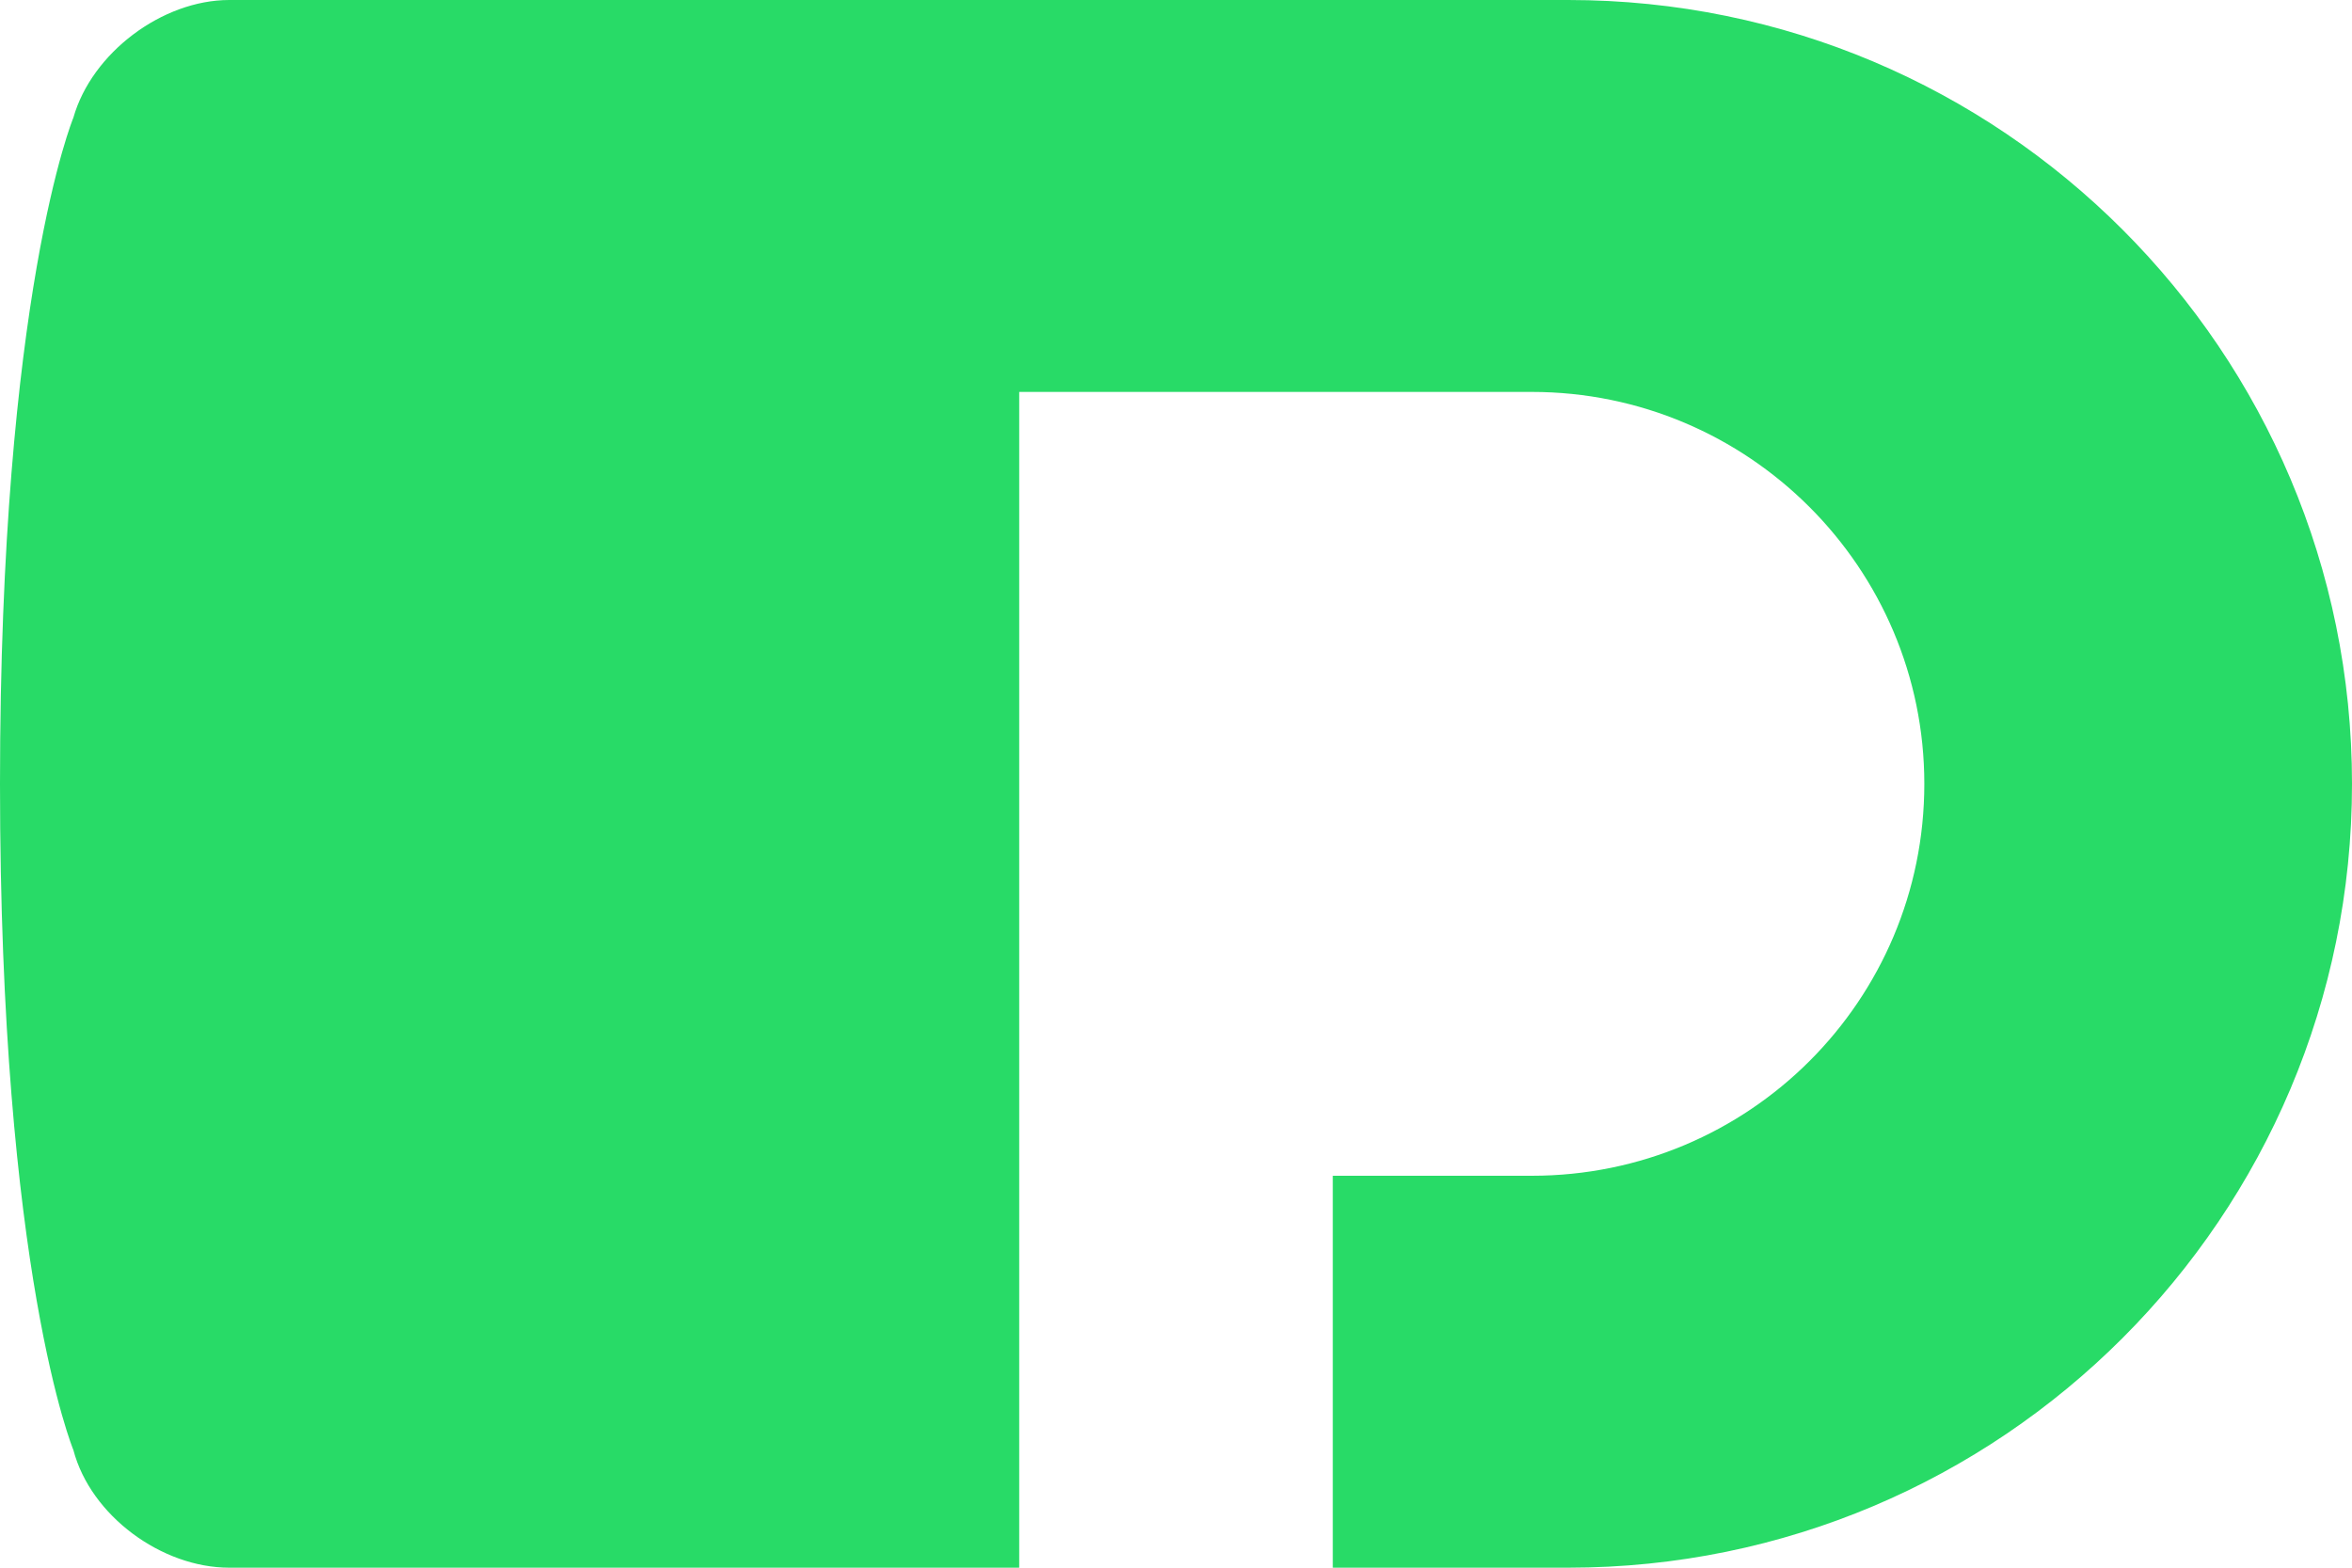 <?xml version="1.0" encoding="UTF-8" standalone="no"?>
<svg width="30px" height="20px" viewBox="0 0 30 20" version="1.1" xmlns="http://www.w3.org/2000/svg" xmlns:xlink="http://www.w3.org/1999/xlink">
    <!-- Generator: Sketch 3.6.1 (26313) - http://www.bohemiancoding.com/sketch -->
    <title>logo-wordmark-home</title>
    <desc>Created with Sketch.</desc>
    <defs></defs>
    <g id="Page-1" stroke="none" stroke-width="1" fill="none" fill-rule="evenodd">
        <path d="M15.318,5 L19.538,5 C22.303,5 24.545,7.244 24.545,10 C24.545,12.761 22.312,15 19.538,15 L17,15 L17,20 L13,20 L13,5 L15.318,5 Z M0,10 C0,3.75 0.936,1.501 0.936,1.501 C1.172,0.672 2.072,0 2.924,0 L20.004,0 C25.525,0 30,4.476 30,10 C30,15.523 25.526,20 20.004,20 L2.924,20 C2.062,20 1.157,19.337 0.936,18.499 C0.936,18.499 5.74053187e-16,16.25 0,10 Z" id="logo-wordmark-home" fill="#28DB67"></path>
    </g>
</svg>